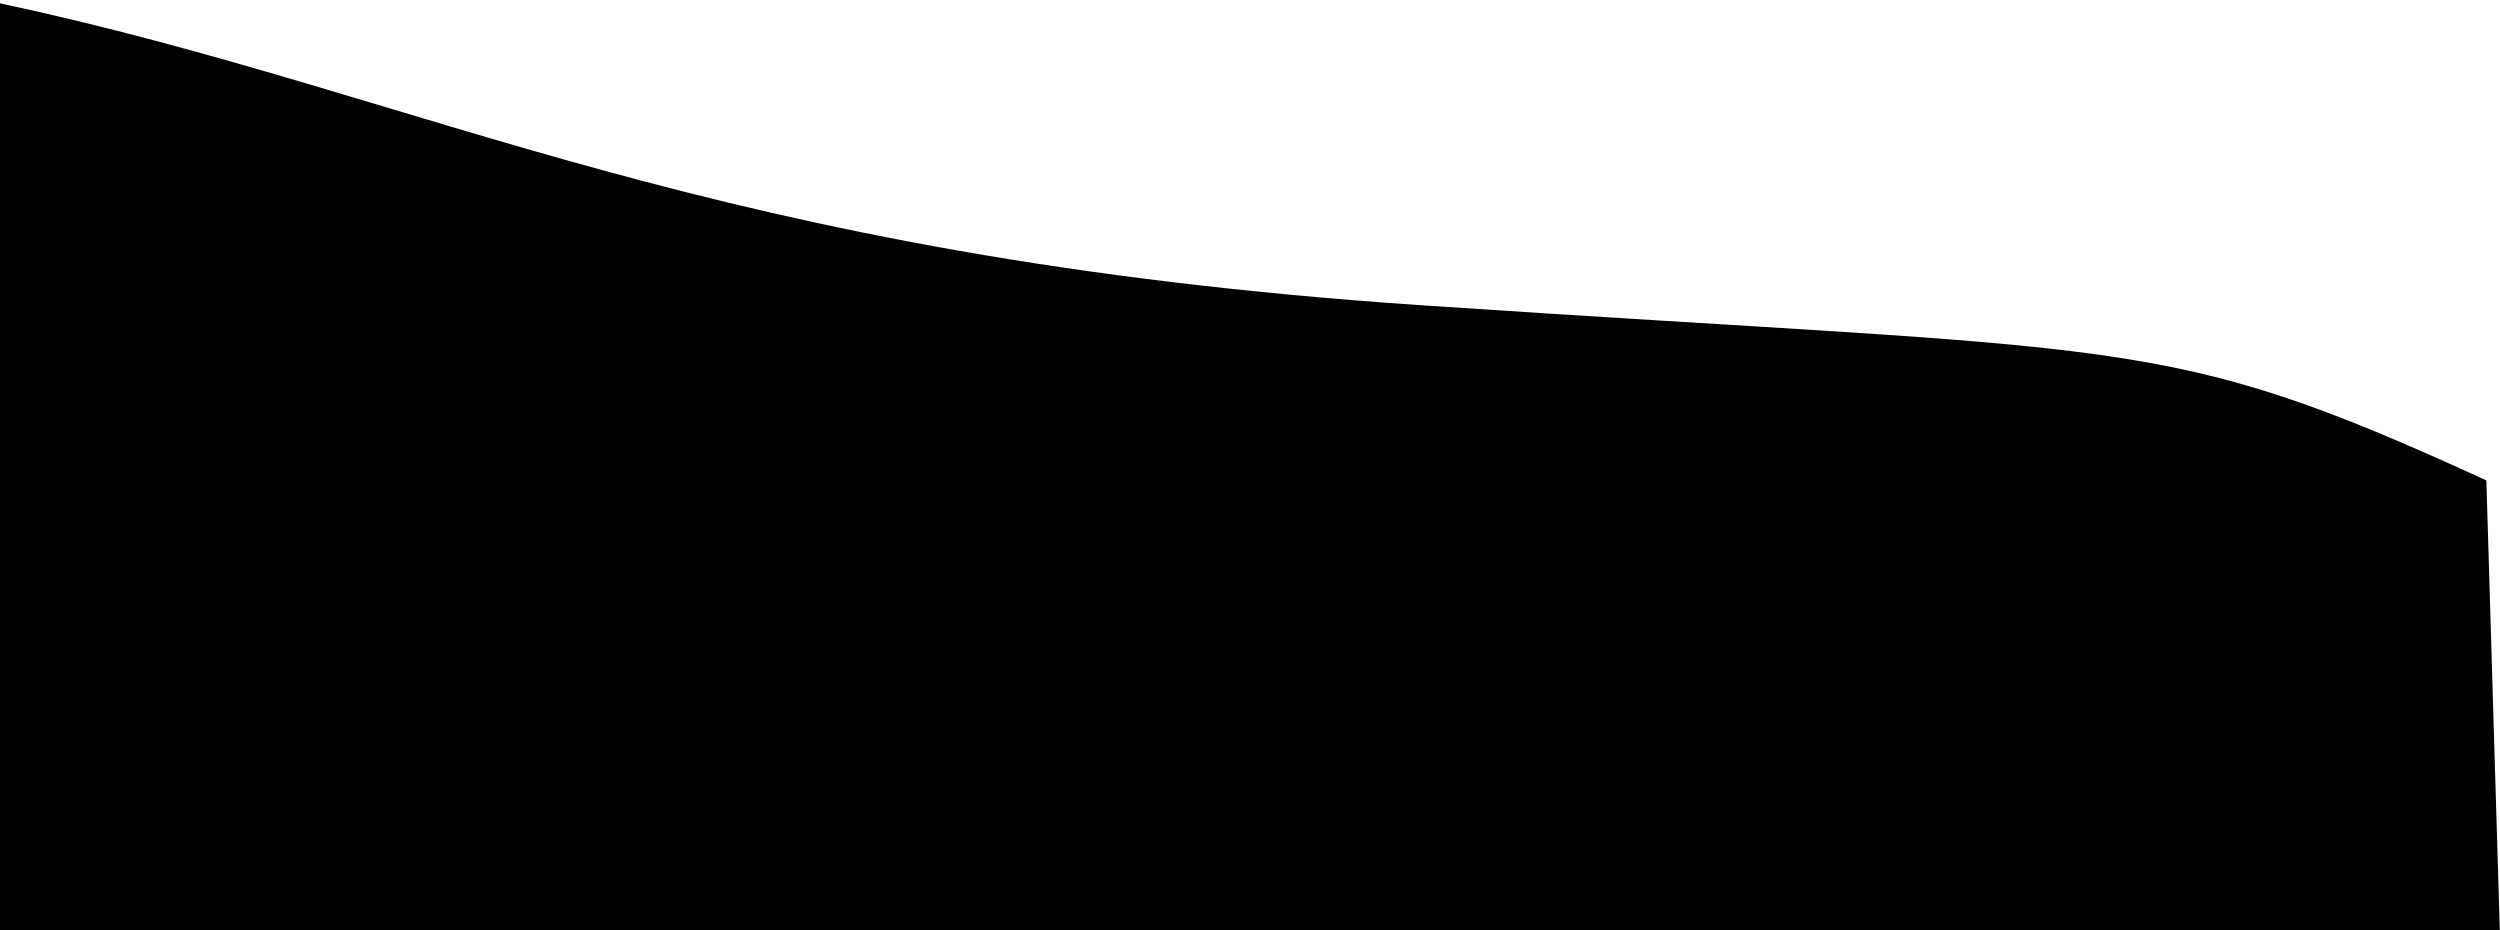 <?xml version="1.0" encoding="utf-8"?>
<!-- Generator: Adobe Illustrator 21.1.0, SVG Export Plug-In . SVG Version: 6.00 Build 0)  -->
<svg version="1.1" id="Layer_1" xmlns="http://www.w3.org/2000/svg" xmlns:xlink="http://www.w3.org/1999/xlink" x="0px" y="0px"
	 viewBox="0 0 1283.3 477.4" style="enable-background:new 0 0 1283.3 477.4;" xml:space="preserve">
<path d="M0,1.7c220.8,47.2,363.3,130.3,729.7,155s379,13.1,546.6,89.9l6.9,230.8H0V1.7z"/>
</svg>
